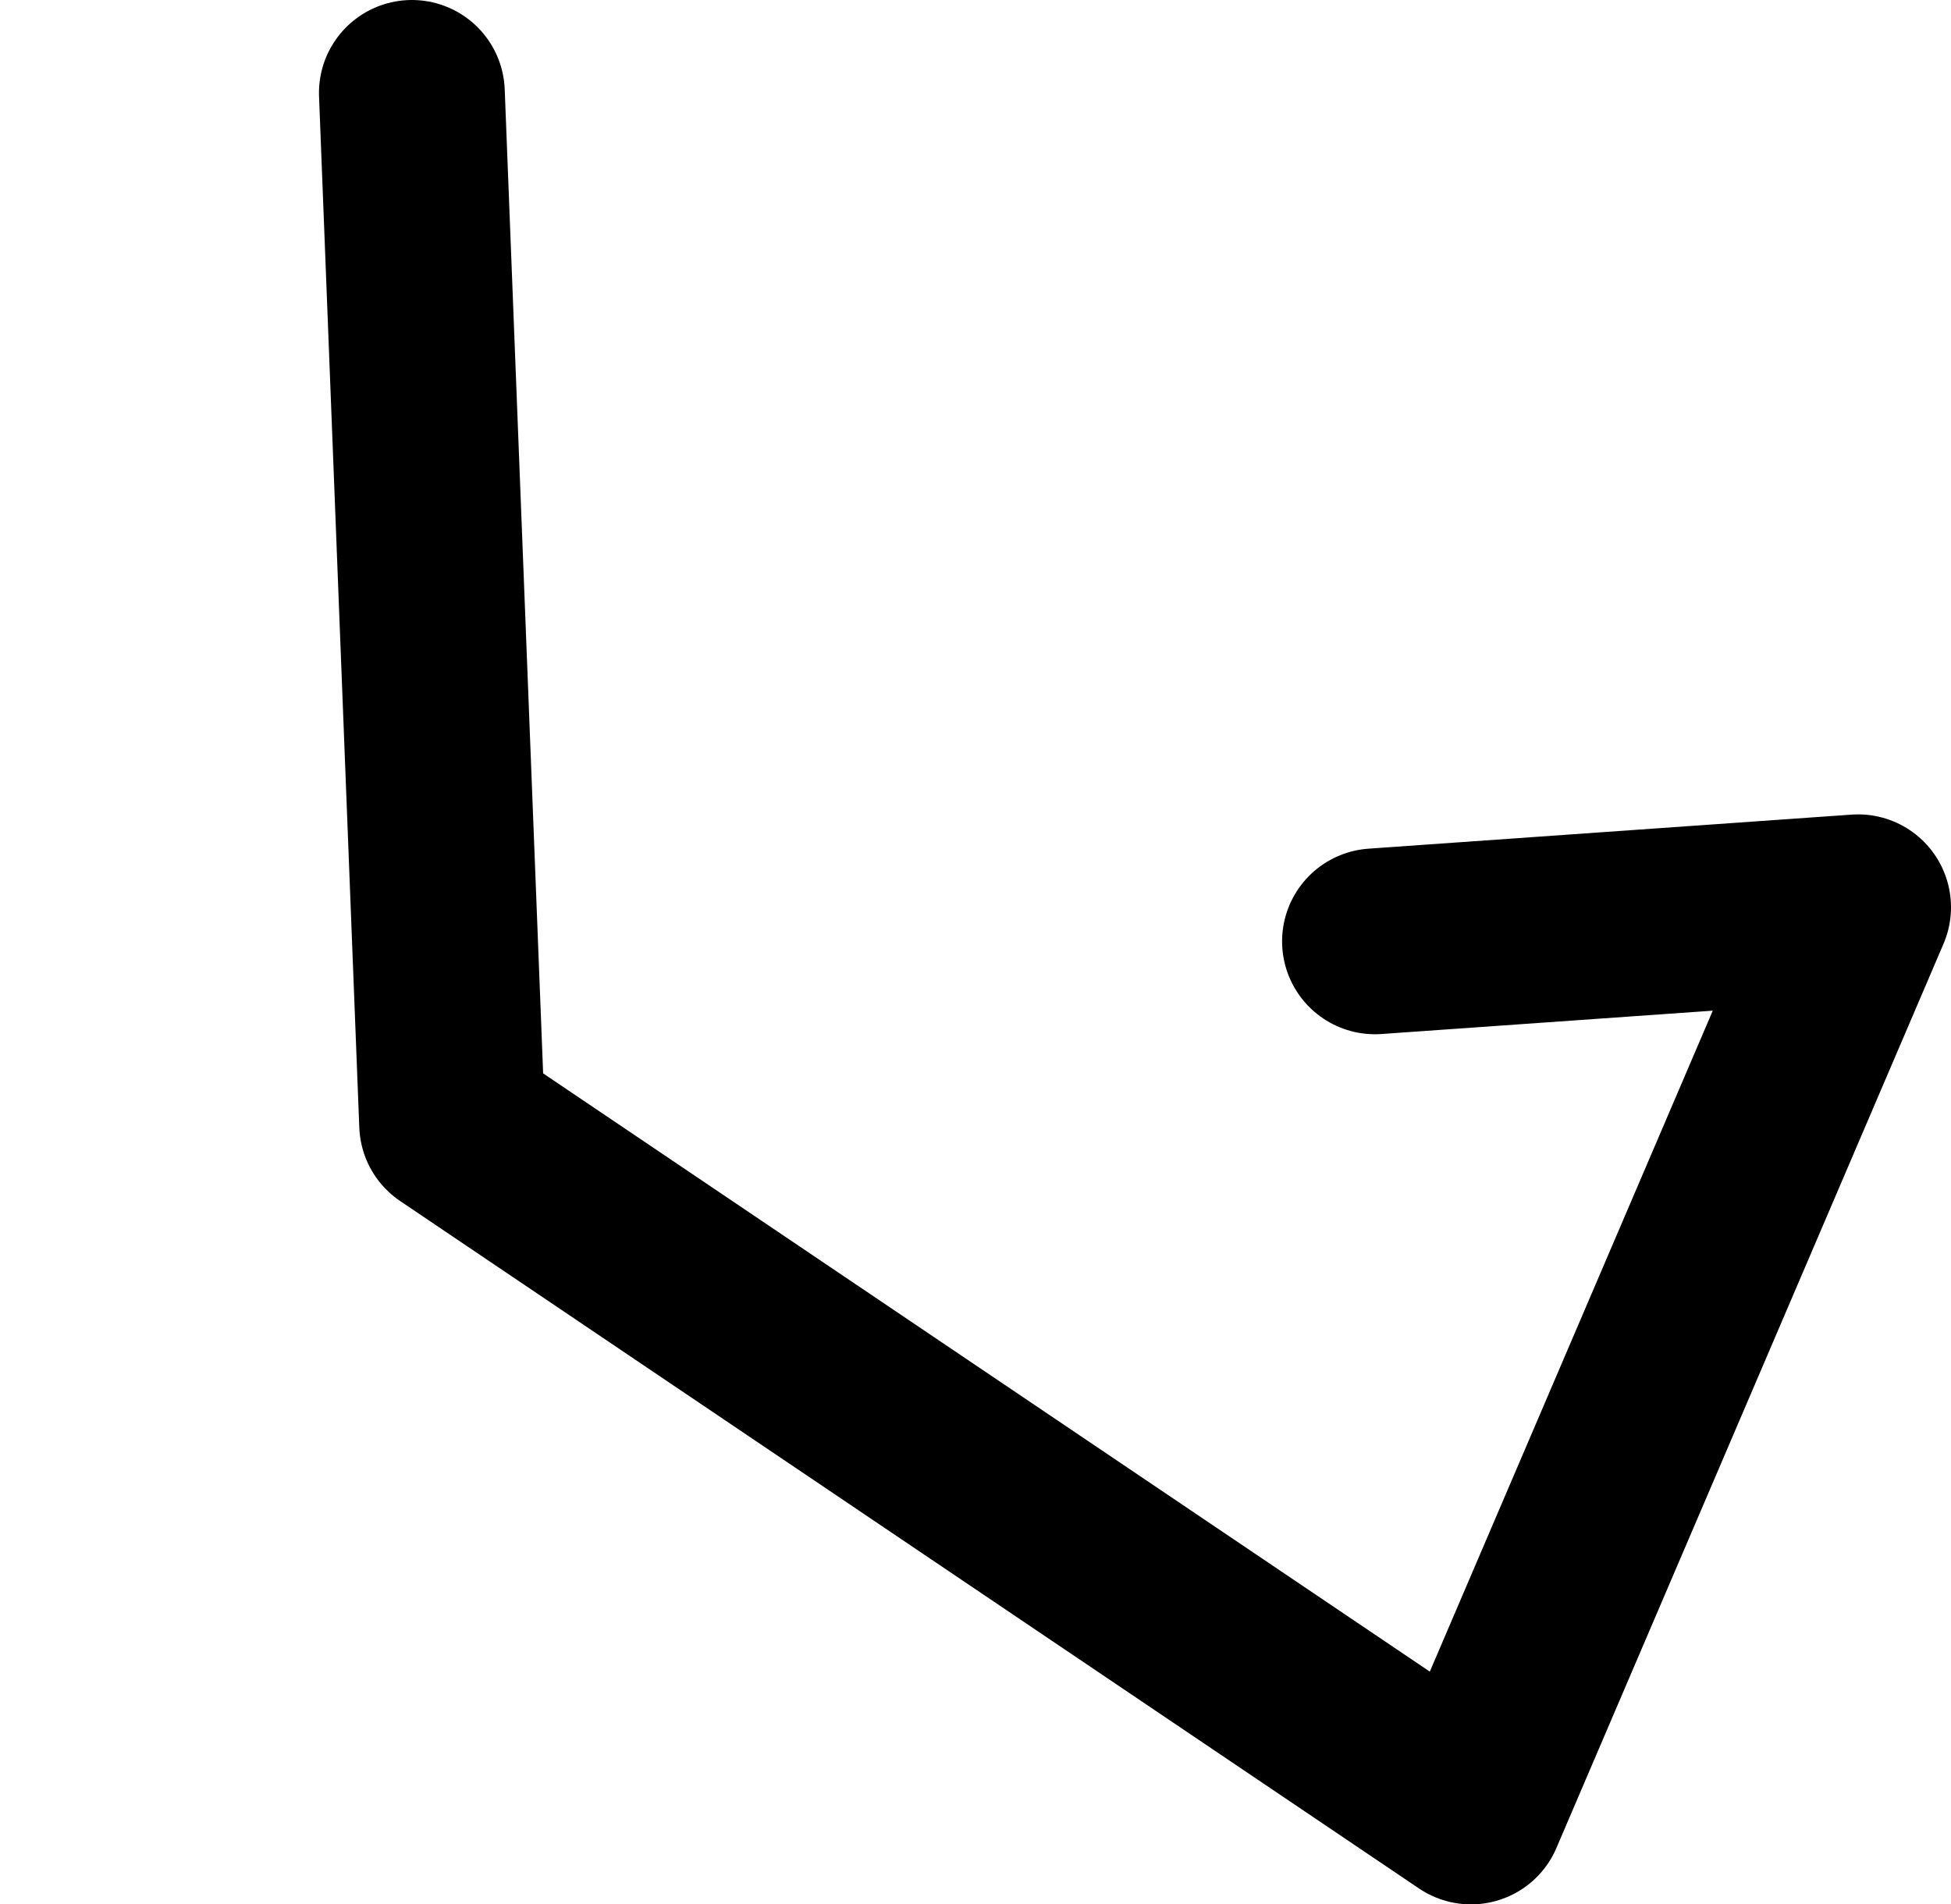 <?xml version="1.0" encoding="UTF-8" standalone="no"?>
<svg xmlns:ffdec="https://www.free-decompiler.com/flash" xmlns:xlink="http://www.w3.org/1999/xlink" ffdec:objectType="morphshape" height="30.75px" width="31.5px" xmlns="http://www.w3.org/2000/svg">
  <g transform="matrix(1.0, 0.0, 0.0, 1.0, 16.3, 32.4)">
    <path d="M-9.65 -30.9 L-9.0 -14.25 7.45 -3.15 13.7 -17.75 5.9 -17.2" fill="none" stroke="#000000" stroke-linecap="round" stroke-linejoin="round" stroke-width="3.0">
      <animate attributeName="stroke" dur="2s" repeatCount="indefinite" values="#000000;#000001"/>
      <animate attributeName="stroke-width" dur="2s" repeatCount="indefinite" values="3.0;3.0"/>
      <animate attributeName="fill-opacity" dur="2s" repeatCount="indefinite" values="1.0;1.0"/>
      <animate attributeName="d" dur="2s" repeatCount="indefinite" values="M-9.65 -30.9 L-9.0 -14.25 7.45 -3.15 13.7 -17.75 5.9 -17.2;M-14.8 -28.5 L-10.9 -11.2 7.45 -3.15 12.8 -19.5 4.15 -18.25"/>
    </path>
  </g>
</svg>
